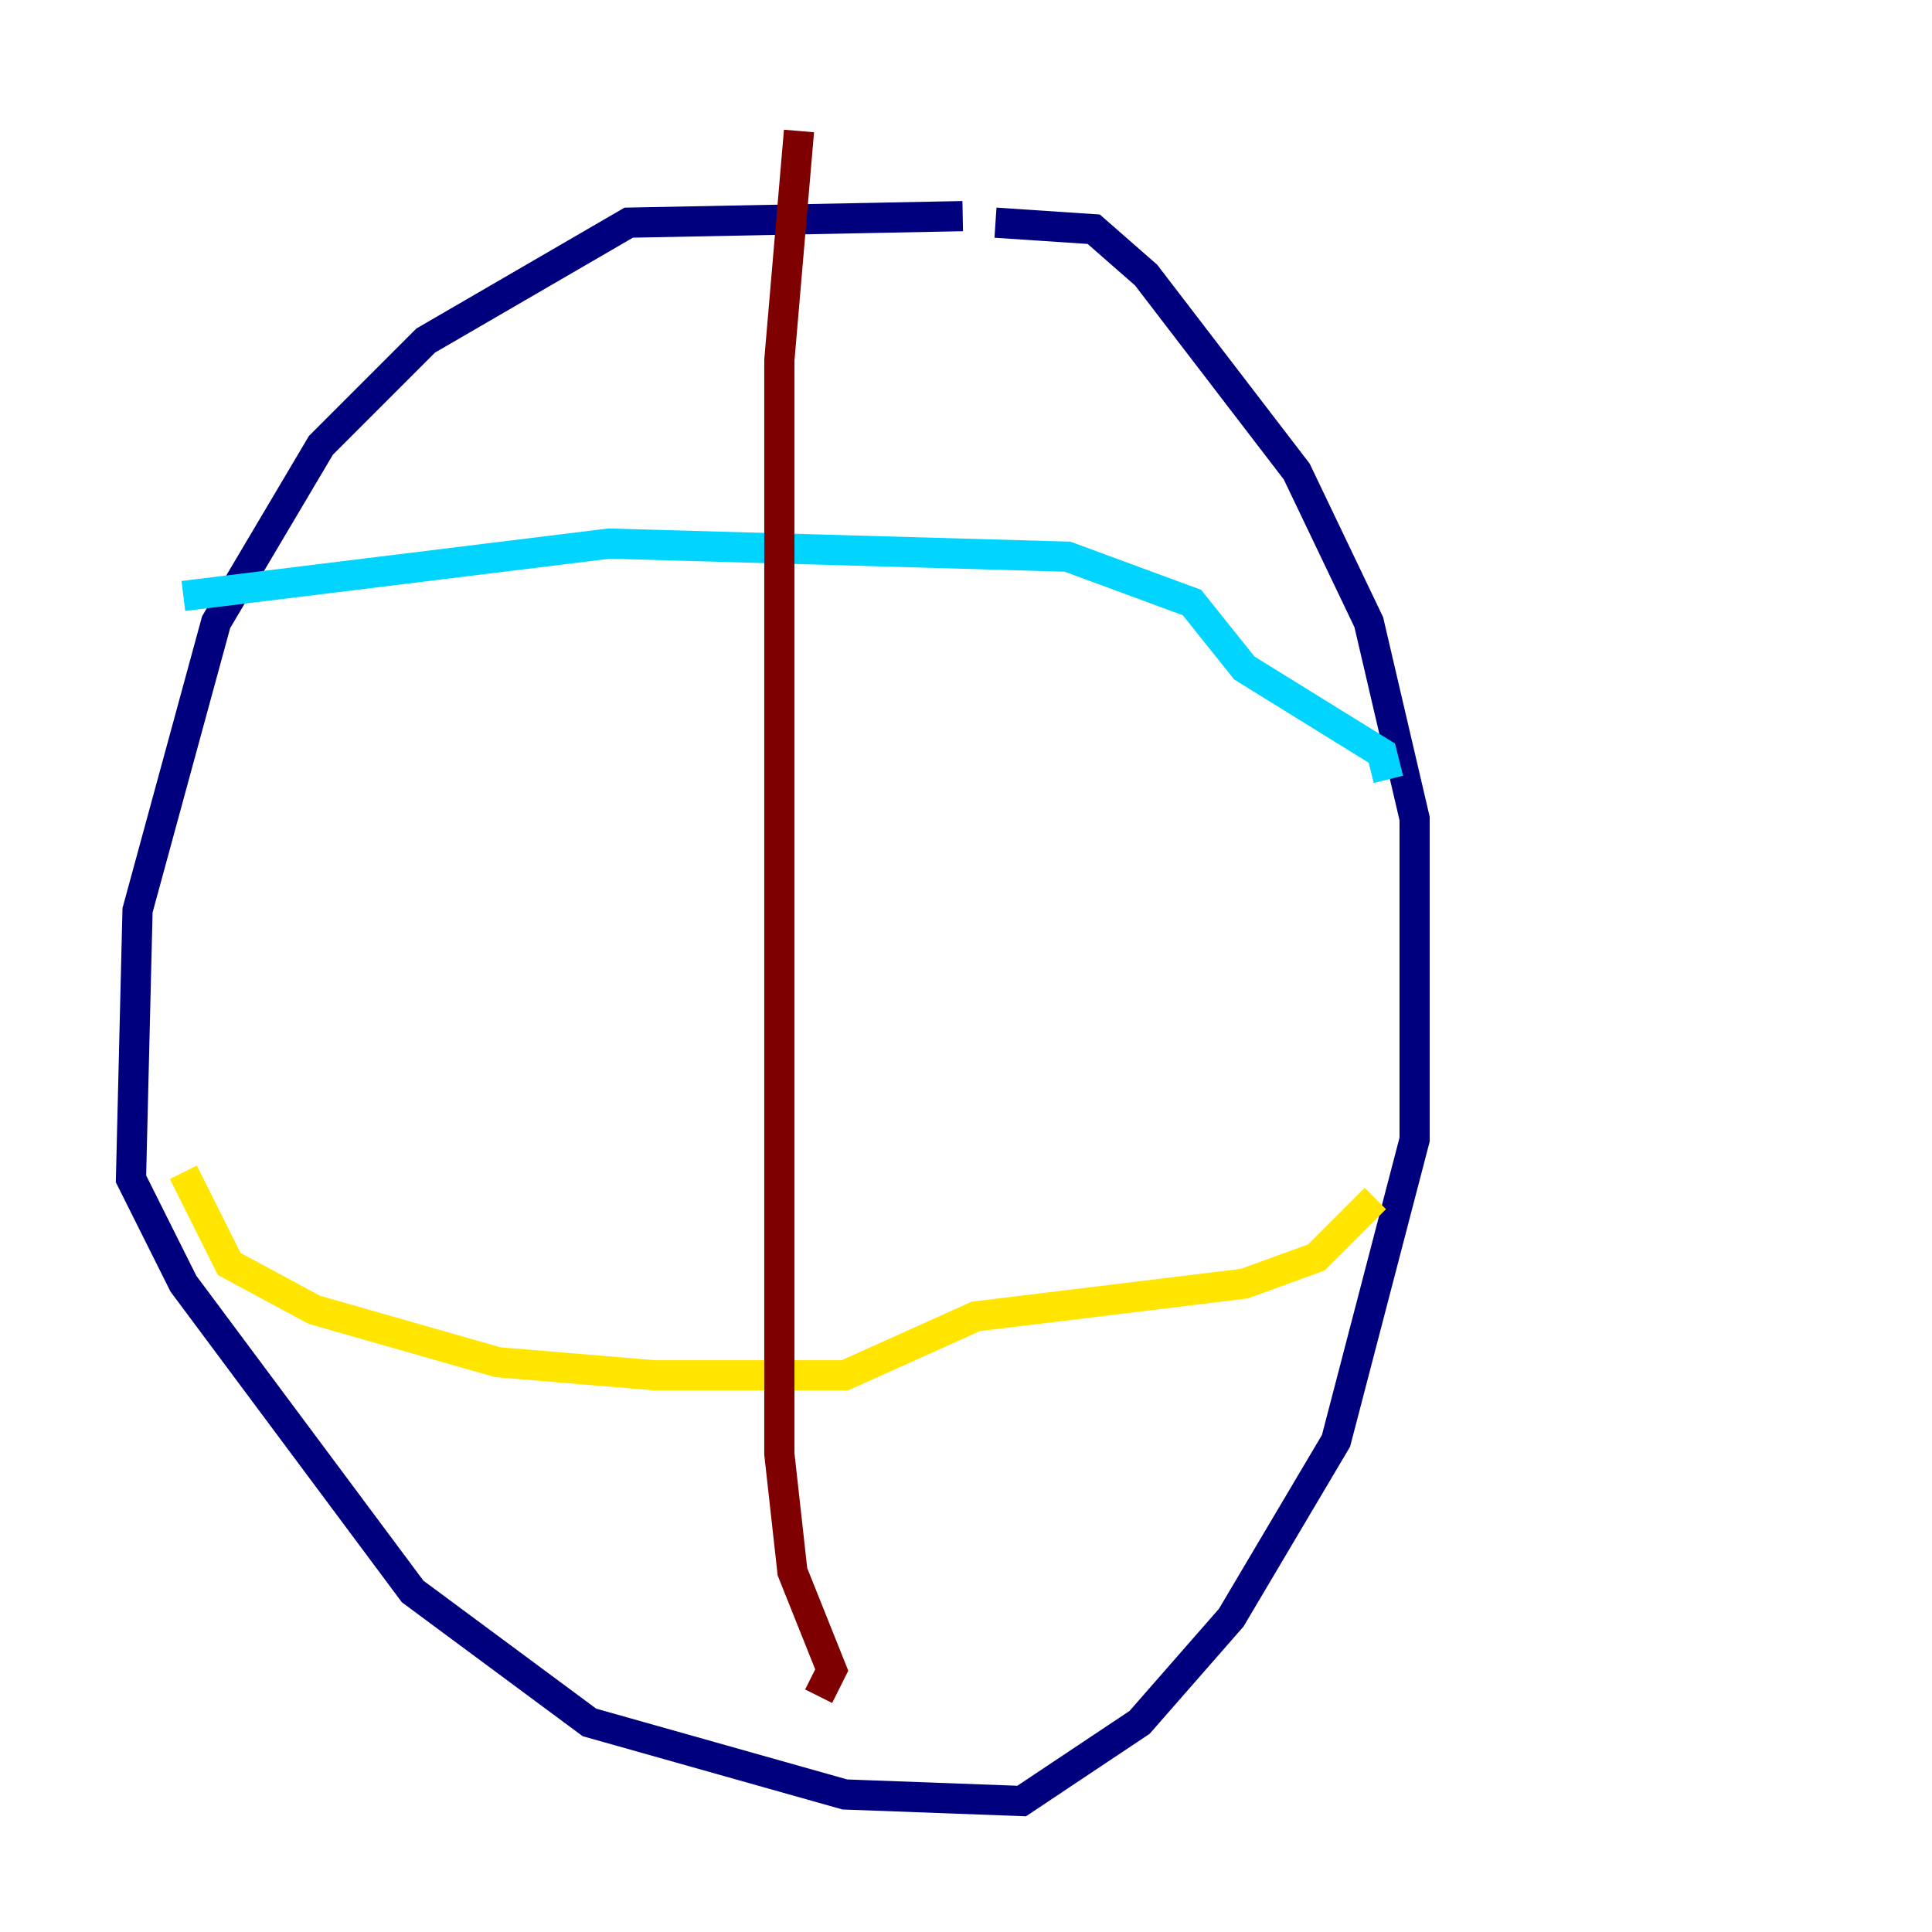 <?xml version="1.0" encoding="utf-8" ?>
<svg baseProfile="tiny" height="128" version="1.2" viewBox="0,0,128,128" width="128" xmlns="http://www.w3.org/2000/svg" xmlns:ev="http://www.w3.org/2001/xml-events" xmlns:xlink="http://www.w3.org/1999/xlink"><defs /><polyline fill="none" points="63.783,14.319 41.654,14.752 28.203,22.563 21.261,29.505 14.319,41.22 9.112,60.312 8.678,78.102 12.149,85.044 27.336,105.437 39.051,114.115 55.973,118.888 67.688,119.322 75.498,114.115 81.573,107.173 88.515,95.458 93.722,75.498 93.722,54.237 90.685,41.22 85.912,31.241 75.932,18.224 72.461,15.186 65.953,14.752" stroke="#00007f" stroke-width="2" /><polyline fill="none" points="12.149,39.485 40.352,36.014 70.725,36.881 78.969,39.919 82.441,44.258 91.552,49.898 91.986,51.634" stroke="#00d4ff" stroke-width="2" /><polyline fill="none" points="12.149,77.668 15.186,83.742 20.827,86.78 32.976,90.251 43.39,91.119 55.973,91.119 64.651,87.214 82.441,85.044 87.214,83.308 91.119,79.403" stroke="#ffe500" stroke-width="2" /><polyline fill="none" points="52.936,8.678 51.634,23.864 51.634,96.325 52.502,104.136 55.105,110.644 54.237,112.38" stroke="#7f0000" stroke-width="2" /></svg>